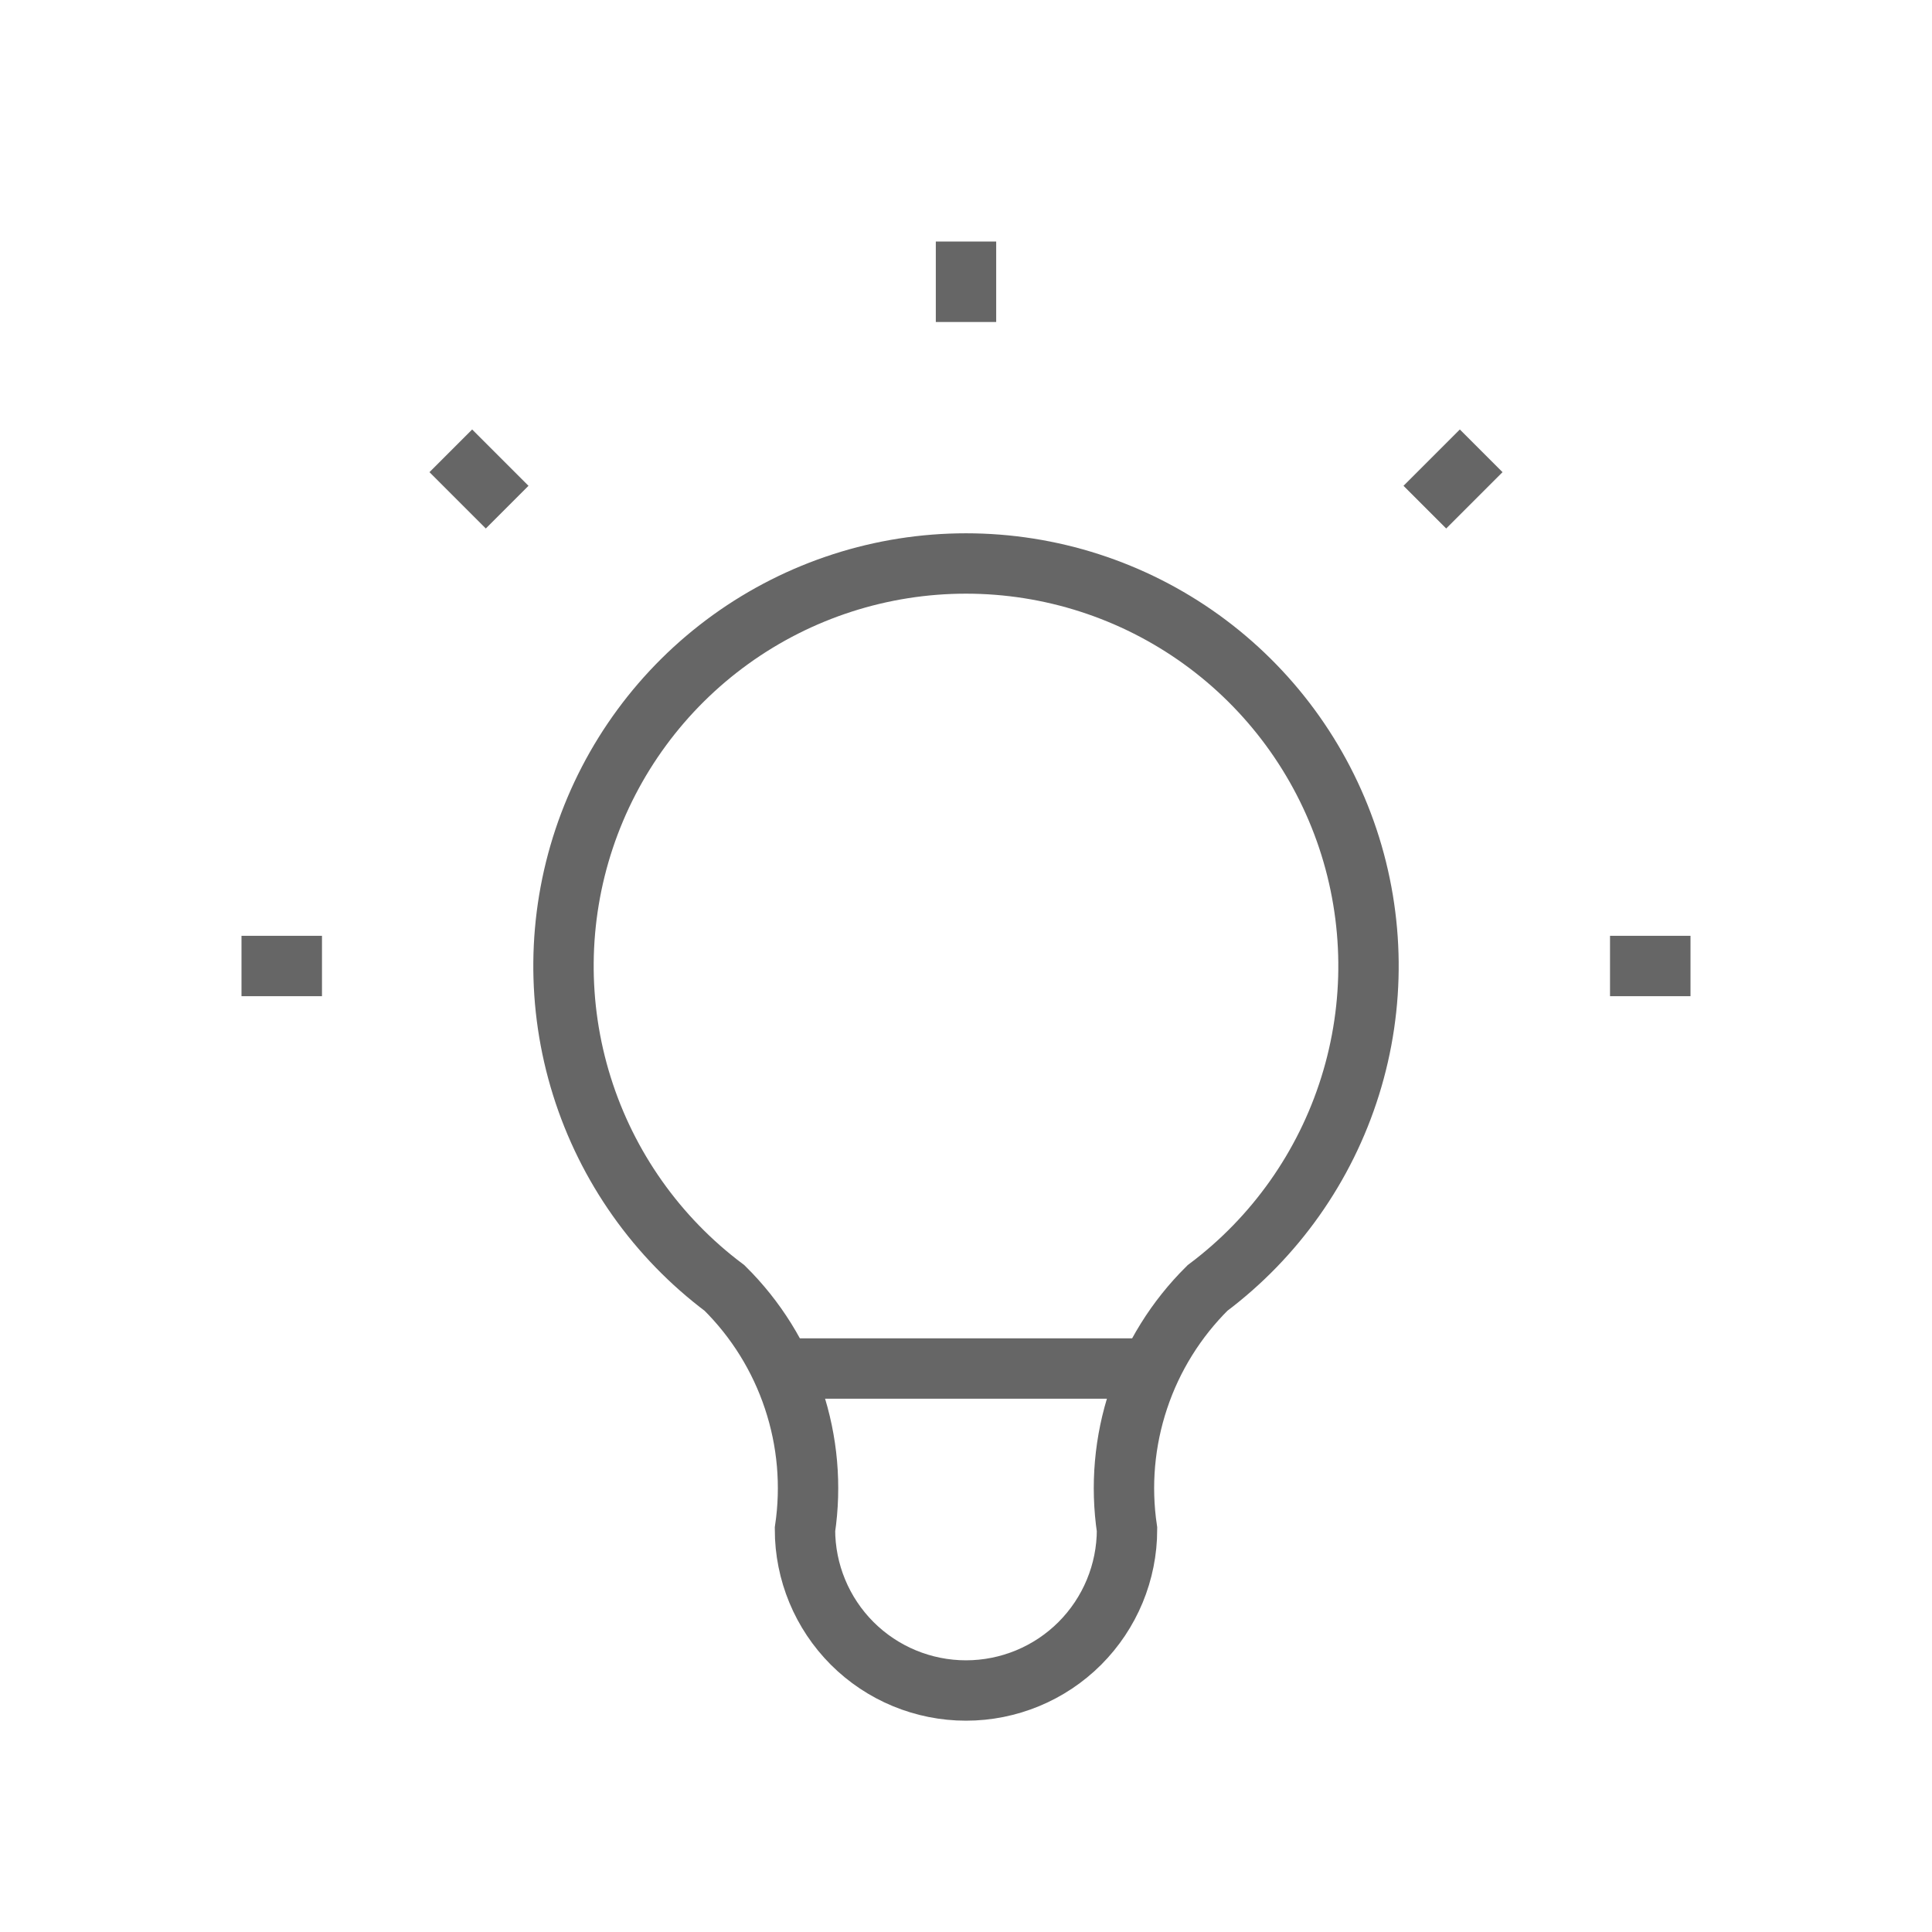 <svg width="32" height="32" viewBox="0 0 32 32" fill="none" xmlns="http://www.w3.org/2000/svg">
<path d="M4 16H5.333M16 4V5.333M26.667 16H28M7.467 7.467L8.4 8.4M24.533 7.467L23.6 8.4" stroke="#666666" strokeWidth="1.5" strokeLinecap="round" strokeLinejoin="round"/>
<path d="M12 21.333C10.881 20.494 10.054 19.323 9.637 17.988C9.219 16.652 9.233 15.219 9.675 13.892C10.118 12.564 10.967 11.409 12.102 10.591C13.237 9.773 14.601 9.333 16 9.333C17.399 9.333 18.763 9.773 19.898 10.591C21.033 11.409 21.882 12.564 22.325 13.892C22.767 15.219 22.781 16.652 22.363 17.988C21.946 19.323 21.119 20.494 20 21.333C19.48 21.848 19.087 22.479 18.856 23.174C18.624 23.869 18.559 24.608 18.667 25.333C18.667 26.04 18.386 26.718 17.886 27.219C17.386 27.719 16.707 28 16 28C15.293 28 14.614 27.719 14.114 27.219C13.614 26.718 13.333 26.04 13.333 25.333C13.441 24.608 13.376 23.869 13.144 23.174C12.913 22.479 12.521 21.848 12 21.333Z" stroke="#666666" strokeWidth="1.5" strokeLinecap="round" strokeLinejoin="round"/>
<path d="M12.933 22.667H19.067" stroke="#666666" strokeWidth="1.5" strokeLinecap="round" strokeLinejoin="round"/>
</svg>
